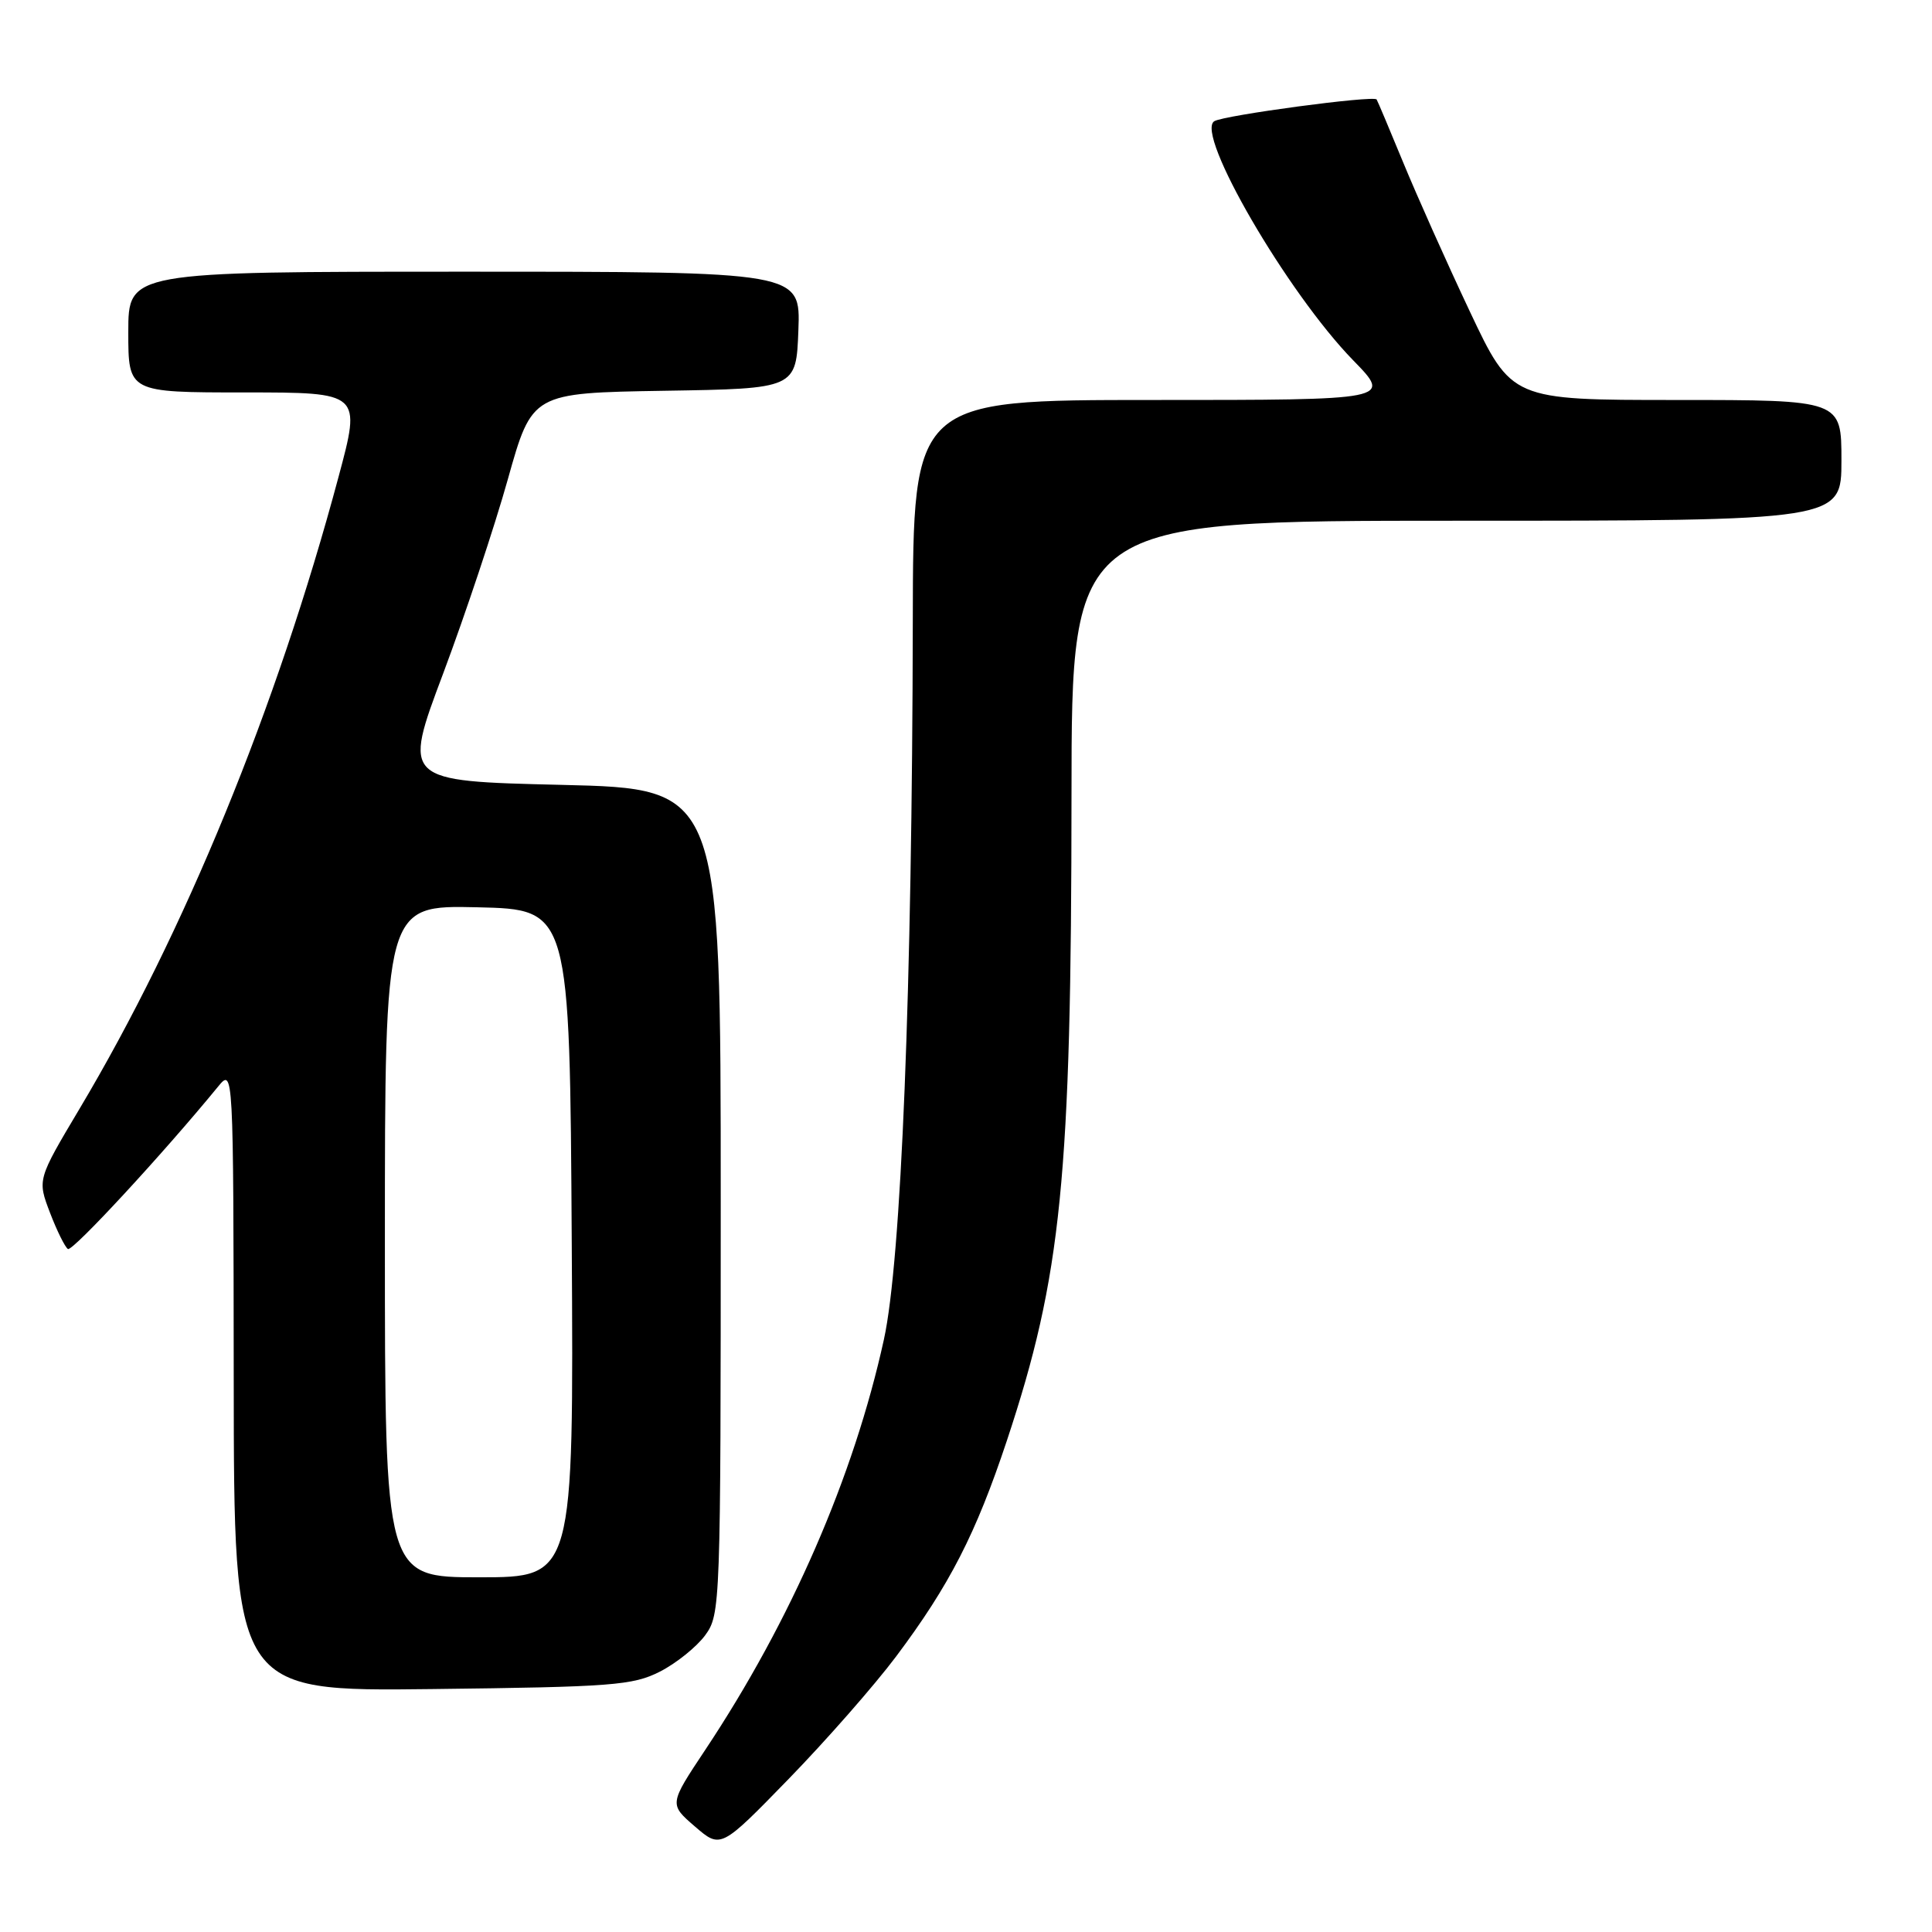 <?xml version="1.0" encoding="UTF-8" standalone="no"?>
<!DOCTYPE svg PUBLIC "-//W3C//DTD SVG 1.1//EN" "http://www.w3.org/Graphics/SVG/1.1/DTD/svg11.dtd" >
<svg xmlns="http://www.w3.org/2000/svg" xmlns:xlink="http://www.w3.org/1999/xlink" version="1.1" viewBox="0 0 256 256">
 <g >
 <path fill="currentColor"
d=" M 118.74 219.49 C 125.83 210.03 129.31 203.23 133.41 190.91 C 140.67 169.03 141.96 156.16 141.98 105.25 C 142.00 69.00 142.00 69.00 193.00 69.00 C 244.00 69.00 244.00 69.00 244.00 61.00 C 244.00 53.00 244.00 53.00 222.15 53.00 C 200.30 53.00 200.30 53.00 194.75 41.25 C 191.70 34.79 187.73 25.90 185.92 21.50 C 184.11 17.10 182.53 13.36 182.41 13.18 C 182.02 12.61 162.18 15.27 160.90 16.06 C 158.30 17.67 170.59 38.81 179.31 47.75 C 184.43 53.00 184.43 53.00 152.72 53.00 C 121.00 53.00 121.00 53.00 120.95 82.25 C 120.87 130.98 119.42 167.06 117.12 177.50 C 113.13 195.67 104.80 214.80 93.44 231.88 C 88.66 239.07 88.66 239.07 92.08 242.02 C 95.50 244.97 95.50 244.97 104.50 235.72 C 109.45 230.63 115.86 223.33 118.74 219.49 Z  M 87.44 221.50 C 89.60 220.40 92.30 218.23 93.44 216.68 C 95.46 213.91 95.50 212.85 95.50 159.18 C 95.50 104.50 95.50 104.50 74.43 104.00 C 53.36 103.50 53.36 103.50 58.73 89.22 C 61.67 81.37 65.53 69.80 67.29 63.51 C 70.50 52.07 70.50 52.07 88.00 51.78 C 105.50 51.50 105.50 51.50 105.79 43.75 C 106.08 36.00 106.08 36.00 61.54 36.00 C 17.00 36.00 17.00 36.00 17.00 44.00 C 17.00 52.00 17.00 52.00 32.43 52.00 C 47.86 52.00 47.86 52.00 44.86 63.18 C 36.68 93.73 24.45 123.58 10.55 146.90 C 4.95 156.30 4.95 156.30 6.62 160.68 C 7.54 163.09 8.62 165.26 9.00 165.50 C 9.60 165.87 21.58 152.91 28.88 144.00 C 30.93 141.50 30.93 141.50 30.97 182.81 C 31.00 224.12 31.00 224.12 57.25 223.81 C 81.16 223.53 83.85 223.32 87.44 221.50 Z  M 51.00 164.47 C 51.00 119.94 51.00 119.94 63.25 120.22 C 75.50 120.50 75.50 120.50 75.76 164.75 C 76.02 209.00 76.02 209.00 63.51 209.00 C 51.00 209.00 51.00 209.00 51.00 164.47 Z "/>
</g>
</svg>
